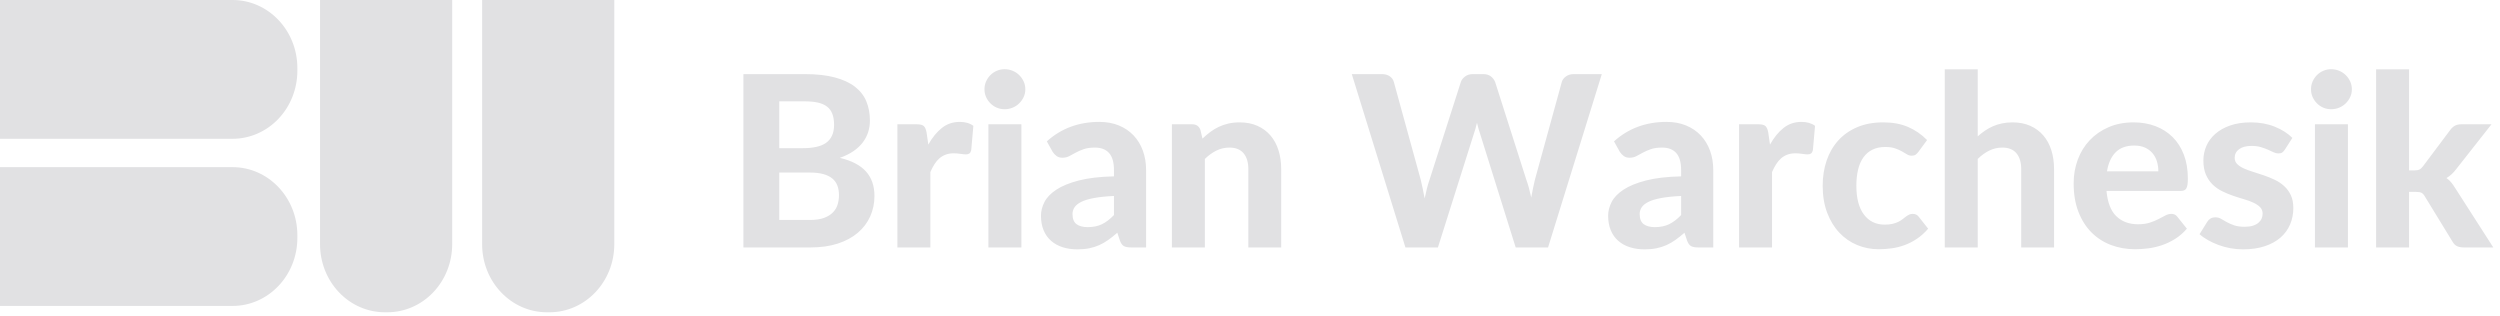 <?xml version="1.0" encoding="UTF-8"?>
<svg width="293px" height="37px" viewBox="0 0 293 37" version="1.1" xmlns="http://www.w3.org/2000/svg" xmlns:xlink="http://www.w3.org/1999/xlink">
    <!-- Generator: Sketch 51.3 (57544) - http://www.bohemiancoding.com/sketch -->
    <title>bw_logo_wordmark</title>
    <desc>Created with Sketch.</desc>
    <defs></defs>
    <g id="Symbols" stroke="none" stroke-width="1" fill="none" fill-rule="evenodd">
        <g id="Desktop-/-Header" transform="translate(-120, -18)" fill="#E1E1E3">
            <g id="Header">
                <g id="Logo" transform="translate(120, 18)">
                    <g id="bw_logo_wordmark">
                        <path d="M94.926,25.78 C95.598,25.78 96.151,25.698 96.585,25.535 C97.019,25.372 97.367,25.155 97.628,24.884 C97.889,24.613 98.071,24.303 98.174,23.953 C98.277,23.603 98.328,23.241 98.328,22.868 C98.328,22.457 98.267,22.089 98.146,21.762 C98.025,21.435 97.829,21.158 97.558,20.929 C97.287,20.7 96.935,20.525 96.501,20.404 C96.067,20.283 95.533,20.222 94.898,20.222 L91.328,20.222 L91.328,25.78 L94.926,25.78 Z M91.328,11.878 L91.328,17.366 L94.086,17.366 C94.674,17.366 95.197,17.317 95.654,17.219 C96.111,17.121 96.494,16.965 96.802,16.75 C97.11,16.535 97.346,16.253 97.509,15.903 C97.672,15.553 97.754,15.131 97.754,14.636 C97.754,14.132 97.686,13.703 97.551,13.348 C97.416,12.993 97.208,12.709 96.928,12.494 C96.648,12.279 96.293,12.123 95.864,12.025 C95.435,11.927 94.926,11.878 94.338,11.878 L91.328,11.878 Z M94.338,8.686 C95.701,8.686 96.865,8.814 97.831,9.071 C98.797,9.328 99.586,9.692 100.197,10.163 C100.808,10.634 101.254,11.206 101.534,11.878 C101.814,12.55 101.954,13.301 101.954,14.132 C101.954,14.599 101.886,15.047 101.751,15.476 C101.616,15.905 101.406,16.309 101.121,16.687 C100.836,17.065 100.47,17.408 100.022,17.716 C99.574,18.024 99.042,18.285 98.426,18.5 C99.807,18.827 100.829,19.359 101.492,20.096 C102.155,20.833 102.486,21.79 102.486,22.966 C102.486,23.825 102.32,24.623 101.989,25.36 C101.658,26.097 101.175,26.737 100.54,27.278 C99.905,27.819 99.124,28.242 98.195,28.545 C97.266,28.848 96.2,29 94.996,29 L87.128,29 L87.128,8.686 L94.338,8.686 Z M108.8,16.946 C109.257,16.125 109.785,15.476 110.382,15 C110.979,14.524 111.679,14.286 112.482,14.286 C113.135,14.286 113.667,14.44 114.078,14.748 L113.826,17.604 C113.779,17.791 113.707,17.919 113.609,17.989 C113.511,18.059 113.378,18.094 113.21,18.094 C113.061,18.094 112.846,18.073 112.566,18.031 C112.286,17.989 112.025,17.968 111.782,17.968 C111.427,17.968 111.112,18.019 110.837,18.122 C110.562,18.225 110.317,18.369 110.102,18.556 C109.887,18.743 109.694,18.971 109.521,19.242 C109.348,19.513 109.187,19.821 109.038,20.166 L109.038,29 L105.174,29 L105.174,14.566 L107.456,14.566 C107.848,14.566 108.119,14.636 108.268,14.776 C108.417,14.916 108.525,15.159 108.59,15.504 L108.8,16.946 Z M119.706,14.566 L119.706,29 L115.842,29 L115.842,14.566 L119.706,14.566 Z M120.168,10.464 C120.168,10.791 120.103,11.094 119.972,11.374 C119.841,11.654 119.666,11.901 119.447,12.116 C119.228,12.331 118.971,12.499 118.677,12.62 C118.383,12.741 118.068,12.802 117.732,12.802 C117.415,12.802 117.114,12.741 116.829,12.62 C116.544,12.499 116.295,12.331 116.08,12.116 C115.865,11.901 115.695,11.654 115.569,11.374 C115.443,11.094 115.38,10.791 115.38,10.464 C115.38,10.137 115.443,9.832 115.569,9.547 C115.695,9.262 115.865,9.013 116.08,8.798 C116.295,8.583 116.544,8.415 116.829,8.294 C117.114,8.173 117.415,8.112 117.732,8.112 C118.068,8.112 118.383,8.173 118.677,8.294 C118.971,8.415 119.228,8.583 119.447,8.798 C119.666,9.013 119.841,9.262 119.972,9.547 C120.103,9.832 120.168,10.137 120.168,10.464 Z M130.556,22.966 C129.613,23.013 128.829,23.094 128.204,23.211 C127.579,23.328 127.082,23.479 126.713,23.666 C126.344,23.853 126.083,24.065 125.929,24.303 C125.775,24.541 125.698,24.8 125.698,25.08 C125.698,25.64 125.854,26.037 126.167,26.27 C126.48,26.503 126.916,26.62 127.476,26.62 C128.12,26.62 128.678,26.506 129.149,26.277 C129.62,26.048 130.089,25.691 130.556,25.206 L130.556,22.966 Z M122.688,16.568 C123.537,15.803 124.475,15.231 125.502,14.853 C126.529,14.475 127.639,14.286 128.834,14.286 C129.693,14.286 130.46,14.426 131.137,14.706 C131.814,14.986 132.388,15.376 132.859,15.875 C133.33,16.374 133.692,16.969 133.944,17.66 C134.196,18.351 134.322,19.107 134.322,19.928 L134.322,29 L132.558,29 C132.194,29 131.916,28.949 131.725,28.846 C131.534,28.743 131.377,28.529 131.256,28.202 L130.948,27.278 C130.584,27.595 130.232,27.875 129.891,28.118 C129.55,28.361 129.198,28.564 128.834,28.727 C128.47,28.89 128.08,29.014 127.665,29.098 C127.25,29.182 126.785,29.224 126.272,29.224 C125.637,29.224 125.059,29.14 124.536,28.972 C124.013,28.804 123.563,28.554 123.185,28.223 C122.807,27.892 122.515,27.479 122.31,26.984 C122.105,26.489 122.002,25.92 122.002,25.276 C122.002,24.744 122.137,24.212 122.408,23.68 C122.679,23.148 123.143,22.665 123.801,22.231 C124.459,21.797 125.336,21.438 126.433,21.153 C127.53,20.868 128.904,20.707 130.556,20.67 L130.556,19.928 C130.556,19.023 130.365,18.358 129.982,17.933 C129.599,17.508 129.049,17.296 128.33,17.296 C127.798,17.296 127.355,17.359 127,17.485 C126.645,17.611 126.335,17.746 126.069,17.891 C125.803,18.036 125.553,18.171 125.32,18.297 C125.087,18.423 124.816,18.486 124.508,18.486 C124.237,18.486 124.011,18.418 123.829,18.283 C123.647,18.148 123.495,17.987 123.374,17.8 L122.688,16.568 Z M140.93,16.246 C141.219,15.966 141.52,15.709 141.833,15.476 C142.146,15.243 142.477,15.042 142.827,14.874 C143.177,14.706 143.555,14.575 143.961,14.482 C144.367,14.389 144.808,14.342 145.284,14.342 C146.068,14.342 146.763,14.477 147.37,14.748 C147.977,15.019 148.488,15.397 148.903,15.882 C149.318,16.367 149.631,16.946 149.841,17.618 C150.051,18.29 150.156,19.027 150.156,19.83 L150.156,29 L146.306,29 L146.306,19.83 C146.306,19.027 146.119,18.404 145.746,17.961 C145.373,17.518 144.822,17.296 144.094,17.296 C143.553,17.296 143.044,17.413 142.568,17.646 C142.092,17.879 141.639,18.206 141.21,18.626 L141.21,29 L137.346,29 L137.346,14.566 L139.726,14.566 C140.211,14.566 140.533,14.79 140.692,15.238 L140.93,16.246 Z M187.732,8.686 L181.432,29 L177.638,29 L173.48,15.714 C173.415,15.527 173.349,15.322 173.284,15.098 C173.219,14.874 173.158,14.636 173.102,14.384 C173.046,14.636 172.985,14.874 172.92,15.098 C172.855,15.322 172.789,15.527 172.724,15.714 L168.524,29 L164.716,29 L158.43,8.686 L161.958,8.686 C162.322,8.686 162.628,8.77 162.875,8.938 C163.122,9.106 163.283,9.33 163.358,9.61 L166.508,21.062 C166.583,21.379 166.66,21.722 166.739,22.091 C166.818,22.46 166.895,22.849 166.97,23.26 C167.054,22.84 167.143,22.448 167.236,22.084 C167.329,21.72 167.432,21.379 167.544,21.062 L171.212,9.61 C171.287,9.377 171.448,9.164 171.695,8.973 C171.942,8.782 172.243,8.686 172.598,8.686 L173.83,8.686 C174.194,8.686 174.49,8.772 174.719,8.945 C174.948,9.118 175.118,9.339 175.23,9.61 L178.884,21.062 C178.996,21.361 179.099,21.685 179.192,22.035 C179.285,22.385 179.374,22.756 179.458,23.148 C179.533,22.756 179.605,22.385 179.675,22.035 C179.745,21.685 179.817,21.361 179.892,21.062 L183.042,9.61 C183.107,9.367 183.266,9.153 183.518,8.966 C183.77,8.779 184.073,8.686 184.428,8.686 L187.732,8.686 Z M197.028,22.966 C196.085,23.013 195.301,23.094 194.676,23.211 C194.051,23.328 193.554,23.479 193.185,23.666 C192.816,23.853 192.555,24.065 192.401,24.303 C192.247,24.541 192.17,24.8 192.17,25.08 C192.17,25.64 192.326,26.037 192.639,26.27 C192.952,26.503 193.388,26.62 193.948,26.62 C194.592,26.62 195.15,26.506 195.621,26.277 C196.092,26.048 196.561,25.691 197.028,25.206 L197.028,22.966 Z M189.16,16.568 C190.009,15.803 190.947,15.231 191.974,14.853 C193.001,14.475 194.111,14.286 195.306,14.286 C196.165,14.286 196.932,14.426 197.609,14.706 C198.286,14.986 198.86,15.376 199.331,15.875 C199.802,16.374 200.164,16.969 200.416,17.66 C200.668,18.351 200.794,19.107 200.794,19.928 L200.794,29 L199.03,29 C198.666,29 198.388,28.949 198.197,28.846 C198.006,28.743 197.849,28.529 197.728,28.202 L197.42,27.278 C197.056,27.595 196.704,27.875 196.363,28.118 C196.022,28.361 195.67,28.564 195.306,28.727 C194.942,28.89 194.552,29.014 194.137,29.098 C193.722,29.182 193.257,29.224 192.744,29.224 C192.109,29.224 191.531,29.14 191.008,28.972 C190.485,28.804 190.035,28.554 189.657,28.223 C189.279,27.892 188.987,27.479 188.782,26.984 C188.577,26.489 188.474,25.92 188.474,25.276 C188.474,24.744 188.609,24.212 188.88,23.68 C189.151,23.148 189.615,22.665 190.273,22.231 C190.931,21.797 191.808,21.438 192.905,21.153 C194.002,20.868 195.376,20.707 197.028,20.67 L197.028,19.928 C197.028,19.023 196.837,18.358 196.454,17.933 C196.071,17.508 195.521,17.296 194.802,17.296 C194.27,17.296 193.827,17.359 193.472,17.485 C193.117,17.611 192.807,17.746 192.541,17.891 C192.275,18.036 192.025,18.171 191.792,18.297 C191.559,18.423 191.288,18.486 190.98,18.486 C190.709,18.486 190.483,18.418 190.301,18.283 C190.119,18.148 189.967,17.987 189.846,17.8 L189.16,16.568 Z M207.444,16.946 C207.901,16.125 208.429,15.476 209.026,15 C209.623,14.524 210.323,14.286 211.126,14.286 C211.779,14.286 212.311,14.44 212.722,14.748 L212.47,17.604 C212.423,17.791 212.351,17.919 212.253,17.989 C212.155,18.059 212.022,18.094 211.854,18.094 C211.705,18.094 211.49,18.073 211.21,18.031 C210.93,17.989 210.669,17.968 210.426,17.968 C210.071,17.968 209.756,18.019 209.481,18.122 C209.206,18.225 208.961,18.369 208.746,18.556 C208.531,18.743 208.338,18.971 208.165,19.242 C207.992,19.513 207.831,19.821 207.682,20.166 L207.682,29 L203.818,29 L203.818,14.566 L206.1,14.566 C206.492,14.566 206.763,14.636 206.912,14.776 C207.061,14.916 207.169,15.159 207.234,15.504 L207.444,16.946 Z M224.846,17.786 C224.734,17.935 224.622,18.05 224.51,18.129 C224.398,18.208 224.239,18.248 224.034,18.248 C223.847,18.248 223.668,18.194 223.495,18.087 C223.322,17.98 223.124,17.863 222.9,17.737 C222.676,17.611 222.41,17.494 222.102,17.387 C221.794,17.28 221.411,17.226 220.954,17.226 C220.375,17.226 219.874,17.331 219.449,17.541 C219.024,17.751 218.672,18.052 218.392,18.444 C218.112,18.836 217.904,19.312 217.769,19.872 C217.634,20.432 217.566,21.062 217.566,21.762 C217.566,23.237 217.862,24.366 218.455,25.15 C219.048,25.934 219.857,26.326 220.884,26.326 C221.239,26.326 221.544,26.296 221.801,26.235 C222.058,26.174 222.282,26.097 222.473,26.004 C222.664,25.911 222.83,25.808 222.97,25.696 C223.11,25.584 223.243,25.481 223.369,25.388 C223.495,25.295 223.621,25.218 223.747,25.157 C223.873,25.096 224.015,25.066 224.174,25.066 C224.473,25.066 224.706,25.178 224.874,25.402 L225.98,26.802 C225.569,27.278 225.131,27.672 224.664,27.985 C224.197,28.298 223.714,28.545 223.215,28.727 C222.716,28.909 222.209,29.035 221.696,29.105 C221.183,29.175 220.674,29.21 220.17,29.21 C219.283,29.21 218.443,29.044 217.65,28.713 C216.857,28.382 216.161,27.899 215.564,27.264 C214.967,26.629 214.493,25.85 214.143,24.926 C213.793,24.002 213.618,22.947 213.618,21.762 C213.618,20.707 213.772,19.727 214.08,18.822 C214.388,17.917 214.841,17.133 215.438,16.47 C216.035,15.807 216.775,15.287 217.657,14.909 C218.539,14.531 219.559,14.342 220.716,14.342 C221.817,14.342 222.783,14.519 223.614,14.874 C224.445,15.229 225.191,15.742 225.854,16.414 L224.846,17.786 Z M231.79,15.98 C232.061,15.737 232.343,15.516 232.637,15.315 C232.931,15.114 233.244,14.942 233.575,14.797 C233.906,14.652 234.261,14.54 234.639,14.461 C235.017,14.382 235.425,14.342 235.864,14.342 C236.648,14.342 237.343,14.477 237.95,14.748 C238.557,15.019 239.068,15.397 239.483,15.882 C239.898,16.367 240.211,16.946 240.421,17.618 C240.631,18.29 240.736,19.027 240.736,19.83 L240.736,29 L236.886,29 L236.886,19.83 C236.886,19.027 236.699,18.404 236.326,17.961 C235.953,17.518 235.402,17.296 234.674,17.296 C234.133,17.296 233.624,17.413 233.148,17.646 C232.672,17.879 232.219,18.206 231.79,18.626 L231.79,29 L227.926,29 L227.926,8.126 L231.79,8.126 L231.79,15.98 Z M252.958,20.082 C252.958,19.681 252.904,19.298 252.797,18.934 C252.69,18.57 252.519,18.248 252.286,17.968 C252.053,17.688 251.759,17.466 251.404,17.303 C251.049,17.14 250.625,17.058 250.13,17.058 C249.206,17.058 248.483,17.319 247.96,17.842 C247.437,18.365 247.097,19.111 246.938,20.082 L252.958,20.082 Z M246.882,22.378 C247.003,23.731 247.388,24.721 248.037,25.346 C248.686,25.971 249.533,26.284 250.578,26.284 C251.11,26.284 251.57,26.221 251.957,26.095 C252.344,25.969 252.685,25.829 252.979,25.675 C253.273,25.521 253.539,25.381 253.777,25.255 C254.015,25.129 254.251,25.066 254.484,25.066 C254.783,25.066 255.016,25.178 255.184,25.402 L256.304,26.802 C255.893,27.278 255.441,27.672 254.946,27.985 C254.451,28.298 253.938,28.545 253.406,28.727 C252.874,28.909 252.337,29.035 251.796,29.105 C251.255,29.175 250.732,29.21 250.228,29.21 C249.22,29.21 248.28,29.044 247.407,28.713 C246.534,28.382 245.774,27.892 245.125,27.243 C244.476,26.594 243.965,25.789 243.592,24.828 C243.219,23.867 243.032,22.751 243.032,21.482 C243.032,20.502 243.193,19.578 243.515,18.71 C243.837,17.842 244.301,17.086 244.908,16.442 C245.515,15.798 246.252,15.287 247.12,14.909 C247.988,14.531 248.968,14.342 250.06,14.342 C250.984,14.342 251.836,14.489 252.615,14.783 C253.394,15.077 254.066,15.504 254.631,16.064 C255.196,16.624 255.634,17.312 255.947,18.129 C256.26,18.946 256.416,19.877 256.416,20.922 C256.416,21.211 256.402,21.449 256.374,21.636 C256.346,21.823 256.299,21.972 256.234,22.084 C256.169,22.196 256.08,22.273 255.968,22.315 C255.856,22.357 255.711,22.378 255.534,22.378 L246.882,22.378 Z M267.784,17.534 C267.681,17.693 267.576,17.807 267.469,17.877 C267.362,17.947 267.215,17.982 267.028,17.982 C266.841,17.982 266.65,17.935 266.454,17.842 C266.258,17.749 266.039,17.648 265.796,17.541 C265.553,17.434 265.276,17.333 264.963,17.24 C264.65,17.147 264.289,17.1 263.878,17.1 C263.253,17.1 262.767,17.228 262.422,17.485 C262.077,17.742 261.904,18.08 261.904,18.5 C261.904,18.789 262.002,19.032 262.198,19.228 C262.394,19.424 262.653,19.594 262.975,19.739 C263.297,19.884 263.663,20.019 264.074,20.145 C264.485,20.271 264.907,20.409 265.341,20.558 C265.775,20.707 266.197,20.88 266.608,21.076 C267.019,21.272 267.385,21.517 267.707,21.811 C268.029,22.105 268.288,22.46 268.484,22.875 C268.68,23.29 268.778,23.792 268.778,24.38 C268.778,25.08 268.65,25.726 268.393,26.319 C268.136,26.912 267.761,27.423 267.266,27.852 C266.771,28.281 266.155,28.617 265.418,28.86 C264.681,29.103 263.831,29.224 262.87,29.224 C262.375,29.224 261.885,29.18 261.4,29.091 C260.915,29.002 260.453,28.876 260.014,28.713 C259.575,28.55 259.165,28.361 258.782,28.146 C258.399,27.931 258.068,27.698 257.788,27.446 L258.684,26.004 C258.787,25.836 258.915,25.705 259.069,25.612 C259.223,25.519 259.421,25.472 259.664,25.472 C259.897,25.472 260.112,25.53 260.308,25.647 C260.504,25.764 260.723,25.89 260.966,26.025 C261.209,26.16 261.496,26.286 261.827,26.403 C262.158,26.52 262.571,26.578 263.066,26.578 C263.439,26.578 263.761,26.536 264.032,26.452 C264.303,26.368 264.522,26.254 264.69,26.109 C264.858,25.964 264.982,25.801 265.061,25.619 C265.14,25.437 265.18,25.248 265.18,25.052 C265.18,24.735 265.08,24.476 264.879,24.275 C264.678,24.074 264.417,23.899 264.095,23.75 C263.773,23.601 263.402,23.465 262.982,23.344 C262.562,23.223 262.135,23.087 261.701,22.938 C261.267,22.789 260.842,22.611 260.427,22.406 C260.012,22.201 259.643,21.942 259.321,21.629 C258.999,21.316 258.738,20.931 258.537,20.474 C258.336,20.017 258.236,19.461 258.236,18.808 C258.236,18.211 258.353,17.644 258.586,17.107 C258.819,16.57 259.169,16.097 259.636,15.686 C260.103,15.275 260.684,14.949 261.379,14.706 C262.074,14.463 262.879,14.342 263.794,14.342 C264.821,14.342 265.754,14.51 266.594,14.846 C267.434,15.182 268.125,15.621 268.666,16.162 L267.784,17.534 Z M275.176,14.566 L275.176,29 L271.312,29 L271.312,14.566 L275.176,14.566 Z M275.638,10.464 C275.638,10.791 275.573,11.094 275.442,11.374 C275.311,11.654 275.136,11.901 274.917,12.116 C274.698,12.331 274.441,12.499 274.147,12.62 C273.853,12.741 273.538,12.802 273.202,12.802 C272.885,12.802 272.584,12.741 272.299,12.62 C272.014,12.499 271.765,12.331 271.55,12.116 C271.335,11.901 271.165,11.654 271.039,11.374 C270.913,11.094 270.85,10.791 270.85,10.464 C270.85,10.137 270.913,9.832 271.039,9.547 C271.165,9.262 271.335,9.013 271.55,8.798 C271.765,8.583 272.014,8.415 272.299,8.294 C272.584,8.173 272.885,8.112 273.202,8.112 C273.538,8.112 273.853,8.173 274.147,8.294 C274.441,8.415 274.698,8.583 274.917,8.798 C275.136,9.013 275.311,9.262 275.442,9.547 C275.573,9.832 275.638,10.137 275.638,10.464 Z M282.344,8.126 L282.344,19.97 L282.988,19.97 C283.231,19.97 283.422,19.935 283.562,19.865 C283.702,19.795 283.842,19.667 283.982,19.48 L287.174,15.224 C287.333,15.009 287.512,14.846 287.713,14.734 C287.914,14.622 288.168,14.566 288.476,14.566 L292.004,14.566 L287.86,19.83 C287.533,20.269 287.155,20.614 286.726,20.866 C286.941,21.015 287.127,21.188 287.286,21.384 C287.445,21.58 287.599,21.799 287.748,22.042 L292.214,29 L288.742,29 C288.443,29 288.187,28.951 287.972,28.853 C287.757,28.755 287.58,28.58 287.44,28.328 L284.192,23.022 C284.061,22.798 283.926,22.653 283.786,22.588 C283.646,22.523 283.436,22.49 283.156,22.49 L282.344,22.49 L282.344,29 L278.48,29 L278.48,8.126 L282.344,8.126 Z" id="Brian-Warchesik"></path>
                        <g id="bw_logo_reversed" fill-rule="nonzero">
                            <path d="M0,19.59 L27.257,19.59 C31.451,19.59 34.851,23.16 34.851,27.564 L34.851,27.881 C34.851,32.285 31.451,35.855 27.257,35.855 L0,35.855 L0,19.59 Z M0,0 L27.257,0 C31.451,2.6968953e-16 34.851,3.57 34.851,7.975 L34.851,8.291 C34.851,10.406 34.051,12.435 32.627,13.93 C31.203,15.426 29.271,16.266 27.257,16.266 L0,16.266 L0,0 Z M52.997,0 L52.997,28.623 C52.997,30.739 52.197,32.767 50.773,34.262 C49.349,35.758 47.417,36.598 45.403,36.598 L45.102,36.598 C43.088,36.598 41.156,35.758 39.732,34.262 C38.308,32.767 37.508,30.739 37.508,28.623 L37.508,0 L52.997,0 Z M71.995,0 L71.995,28.623 C71.995,33.028 68.594,36.598 64.4,36.598 L64.099,36.598 C59.905,36.598 56.505,33.028 56.505,28.623 L56.505,0 L71.995,0 Z"></path>
                        </g>
                    </g>
                </g>
            </g>
        </g>
    </g>
</svg>